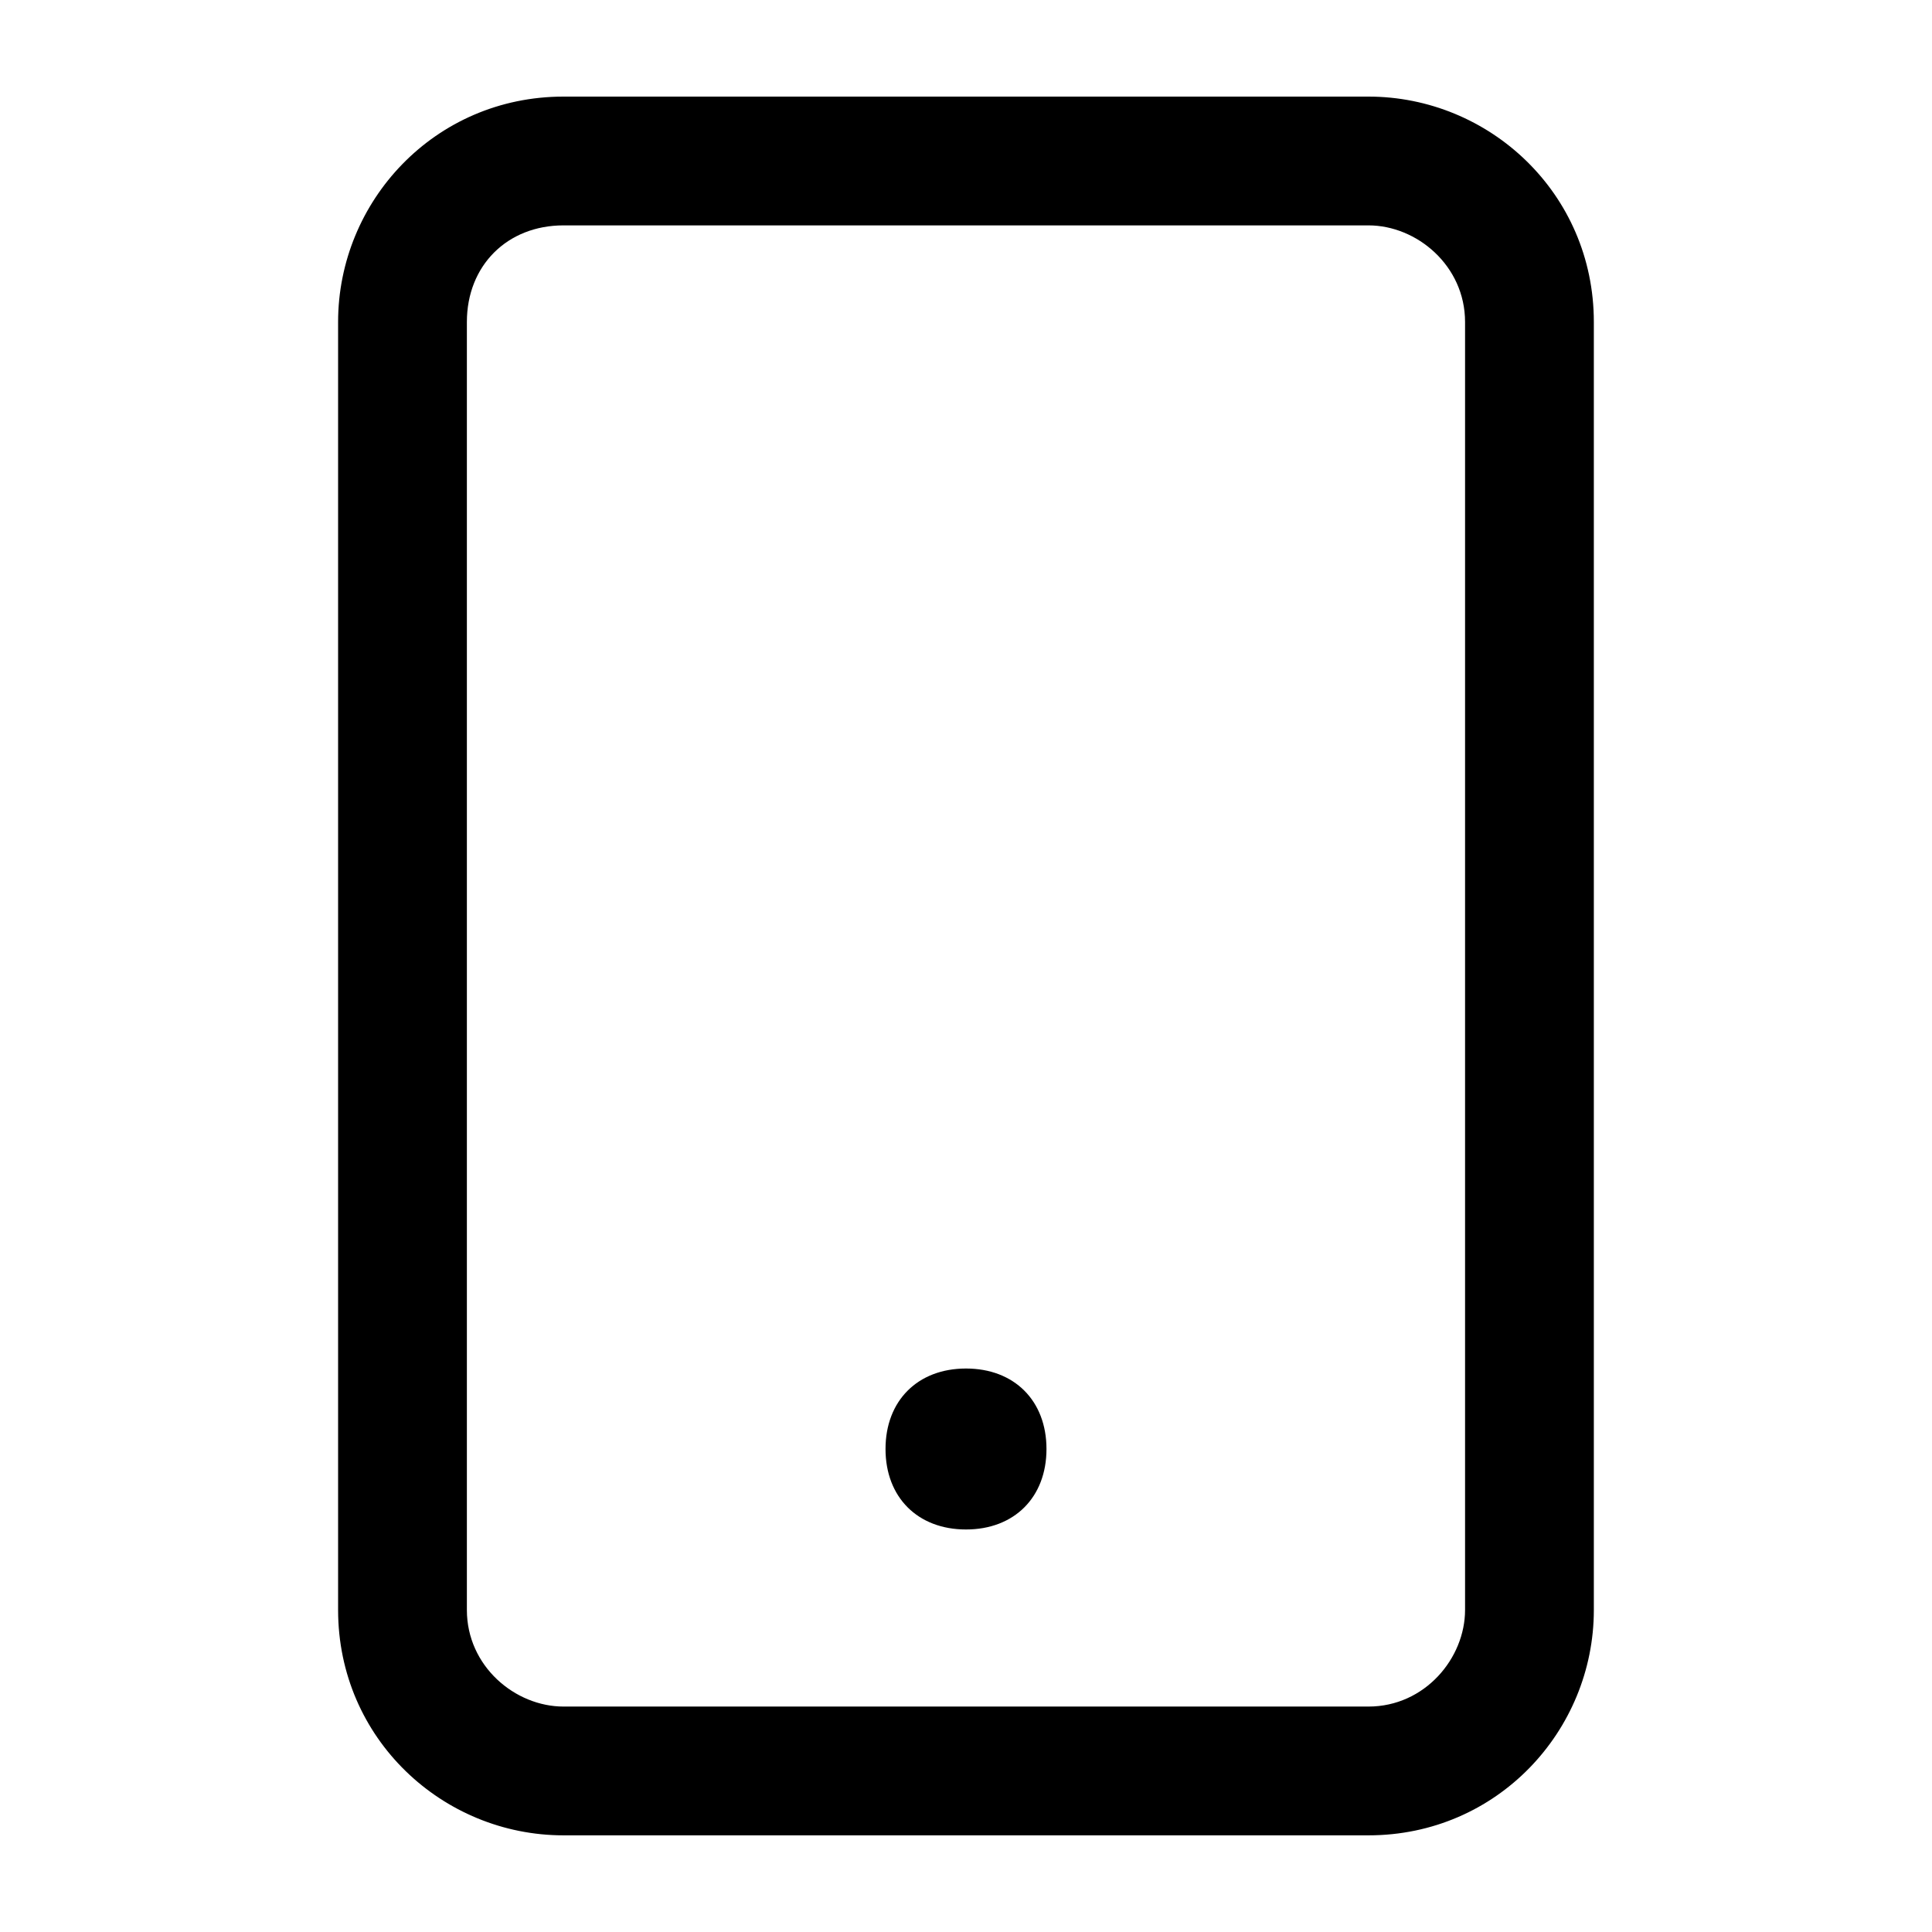 <svg xmlns="http://www.w3.org/2000/svg" width="32" height="32"><path d="M9.333 3.733c-.933 0-1.6.667-1.6 1.6v21.333c0 .933.8 1.6 1.6 1.6h13.333c.933 0 1.6-.8 1.6-1.6V5.333c0-.933-.8-1.6-1.6-1.6zM5.6 5.333c0-2 1.6-3.733 3.733-3.733h13.333c2 0 3.733 1.6 3.733 3.733v21.333c0 2-1.6 3.733-3.733 3.733H9.333c-2 0-3.733-1.6-3.733-3.733z"/><path d="M14.667 24c0-.8.533-1.333 1.333-1.333s1.333.533 1.333 1.333S16.8 25.333 16 25.333 14.667 24.8 14.667 24"/></svg>